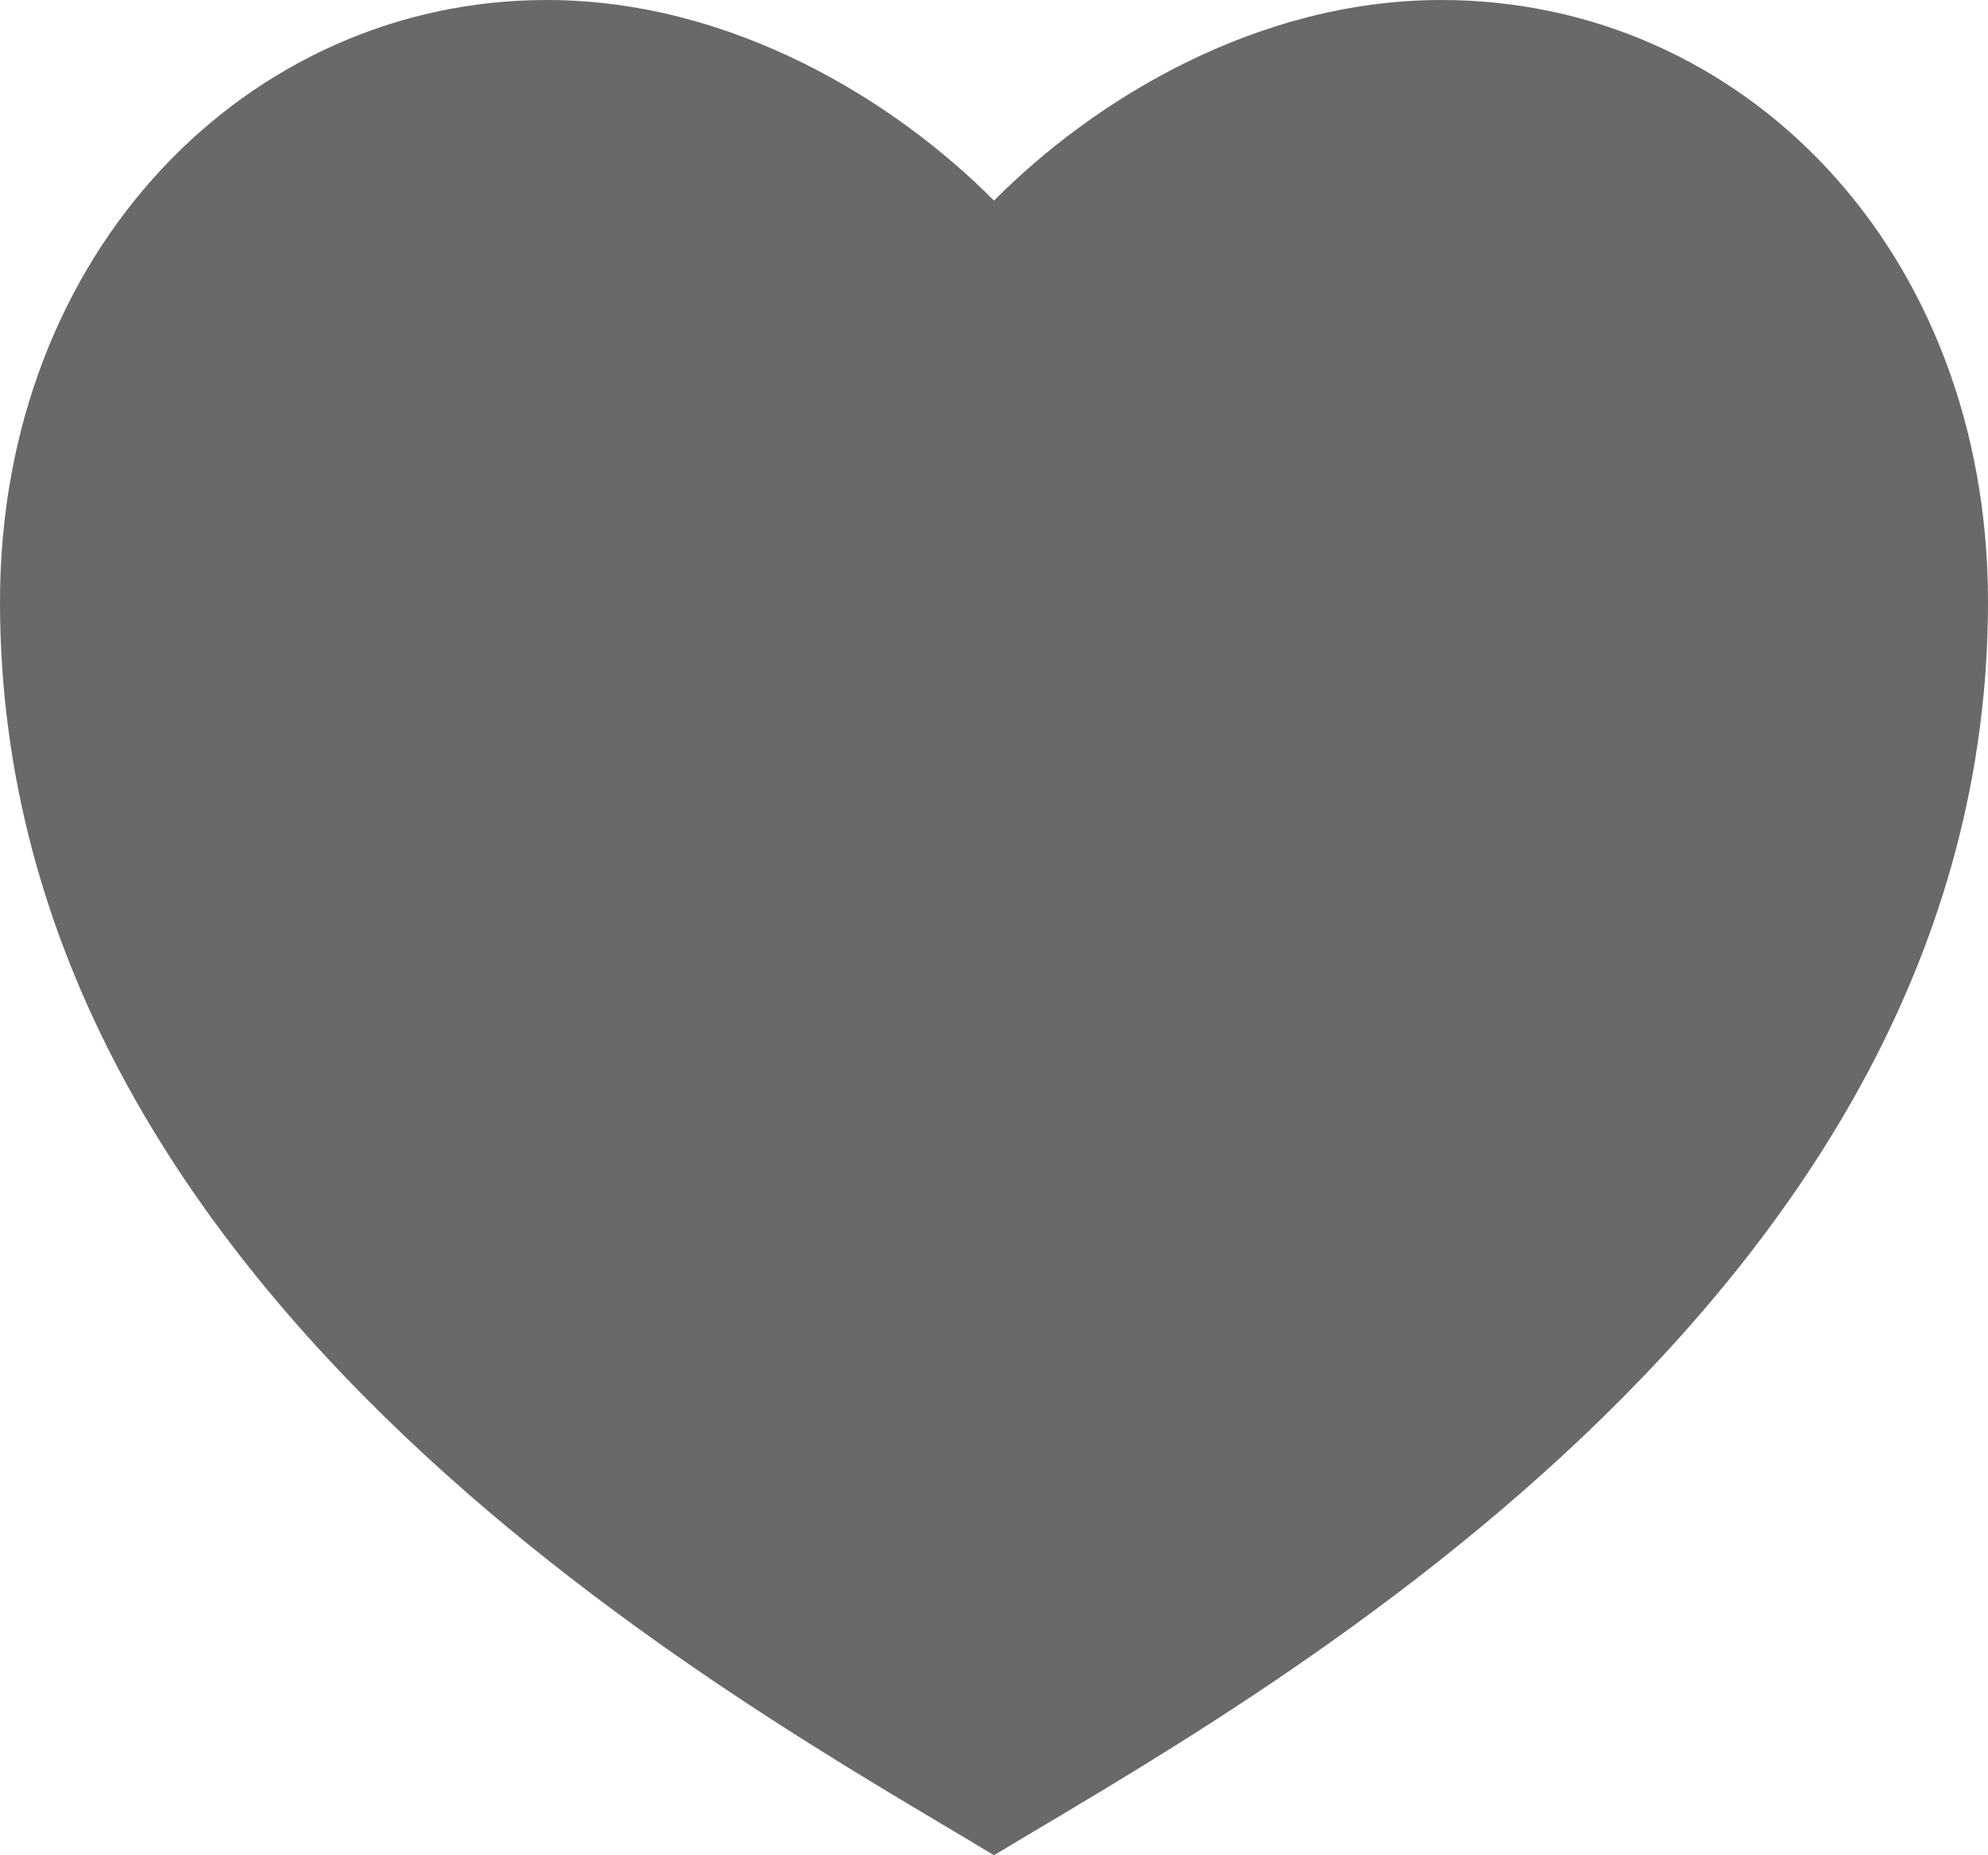 <svg width="15" height="14" viewBox="0 0 15 14" fill="none" xmlns="http://www.w3.org/2000/svg">
<path d="M10.875 0C13.153 0 15 1.892 15 4.541C15 9.838 9.375 12.865 7.5 14C5.625 12.865 0 9.838 0 4.541C0 1.892 1.875 0 4.125 0C5.52 0 6.75 0.757 7.5 1.514C8.25 0.757 9.48 0 10.875 0Z" fill="#696969"/>
</svg>
